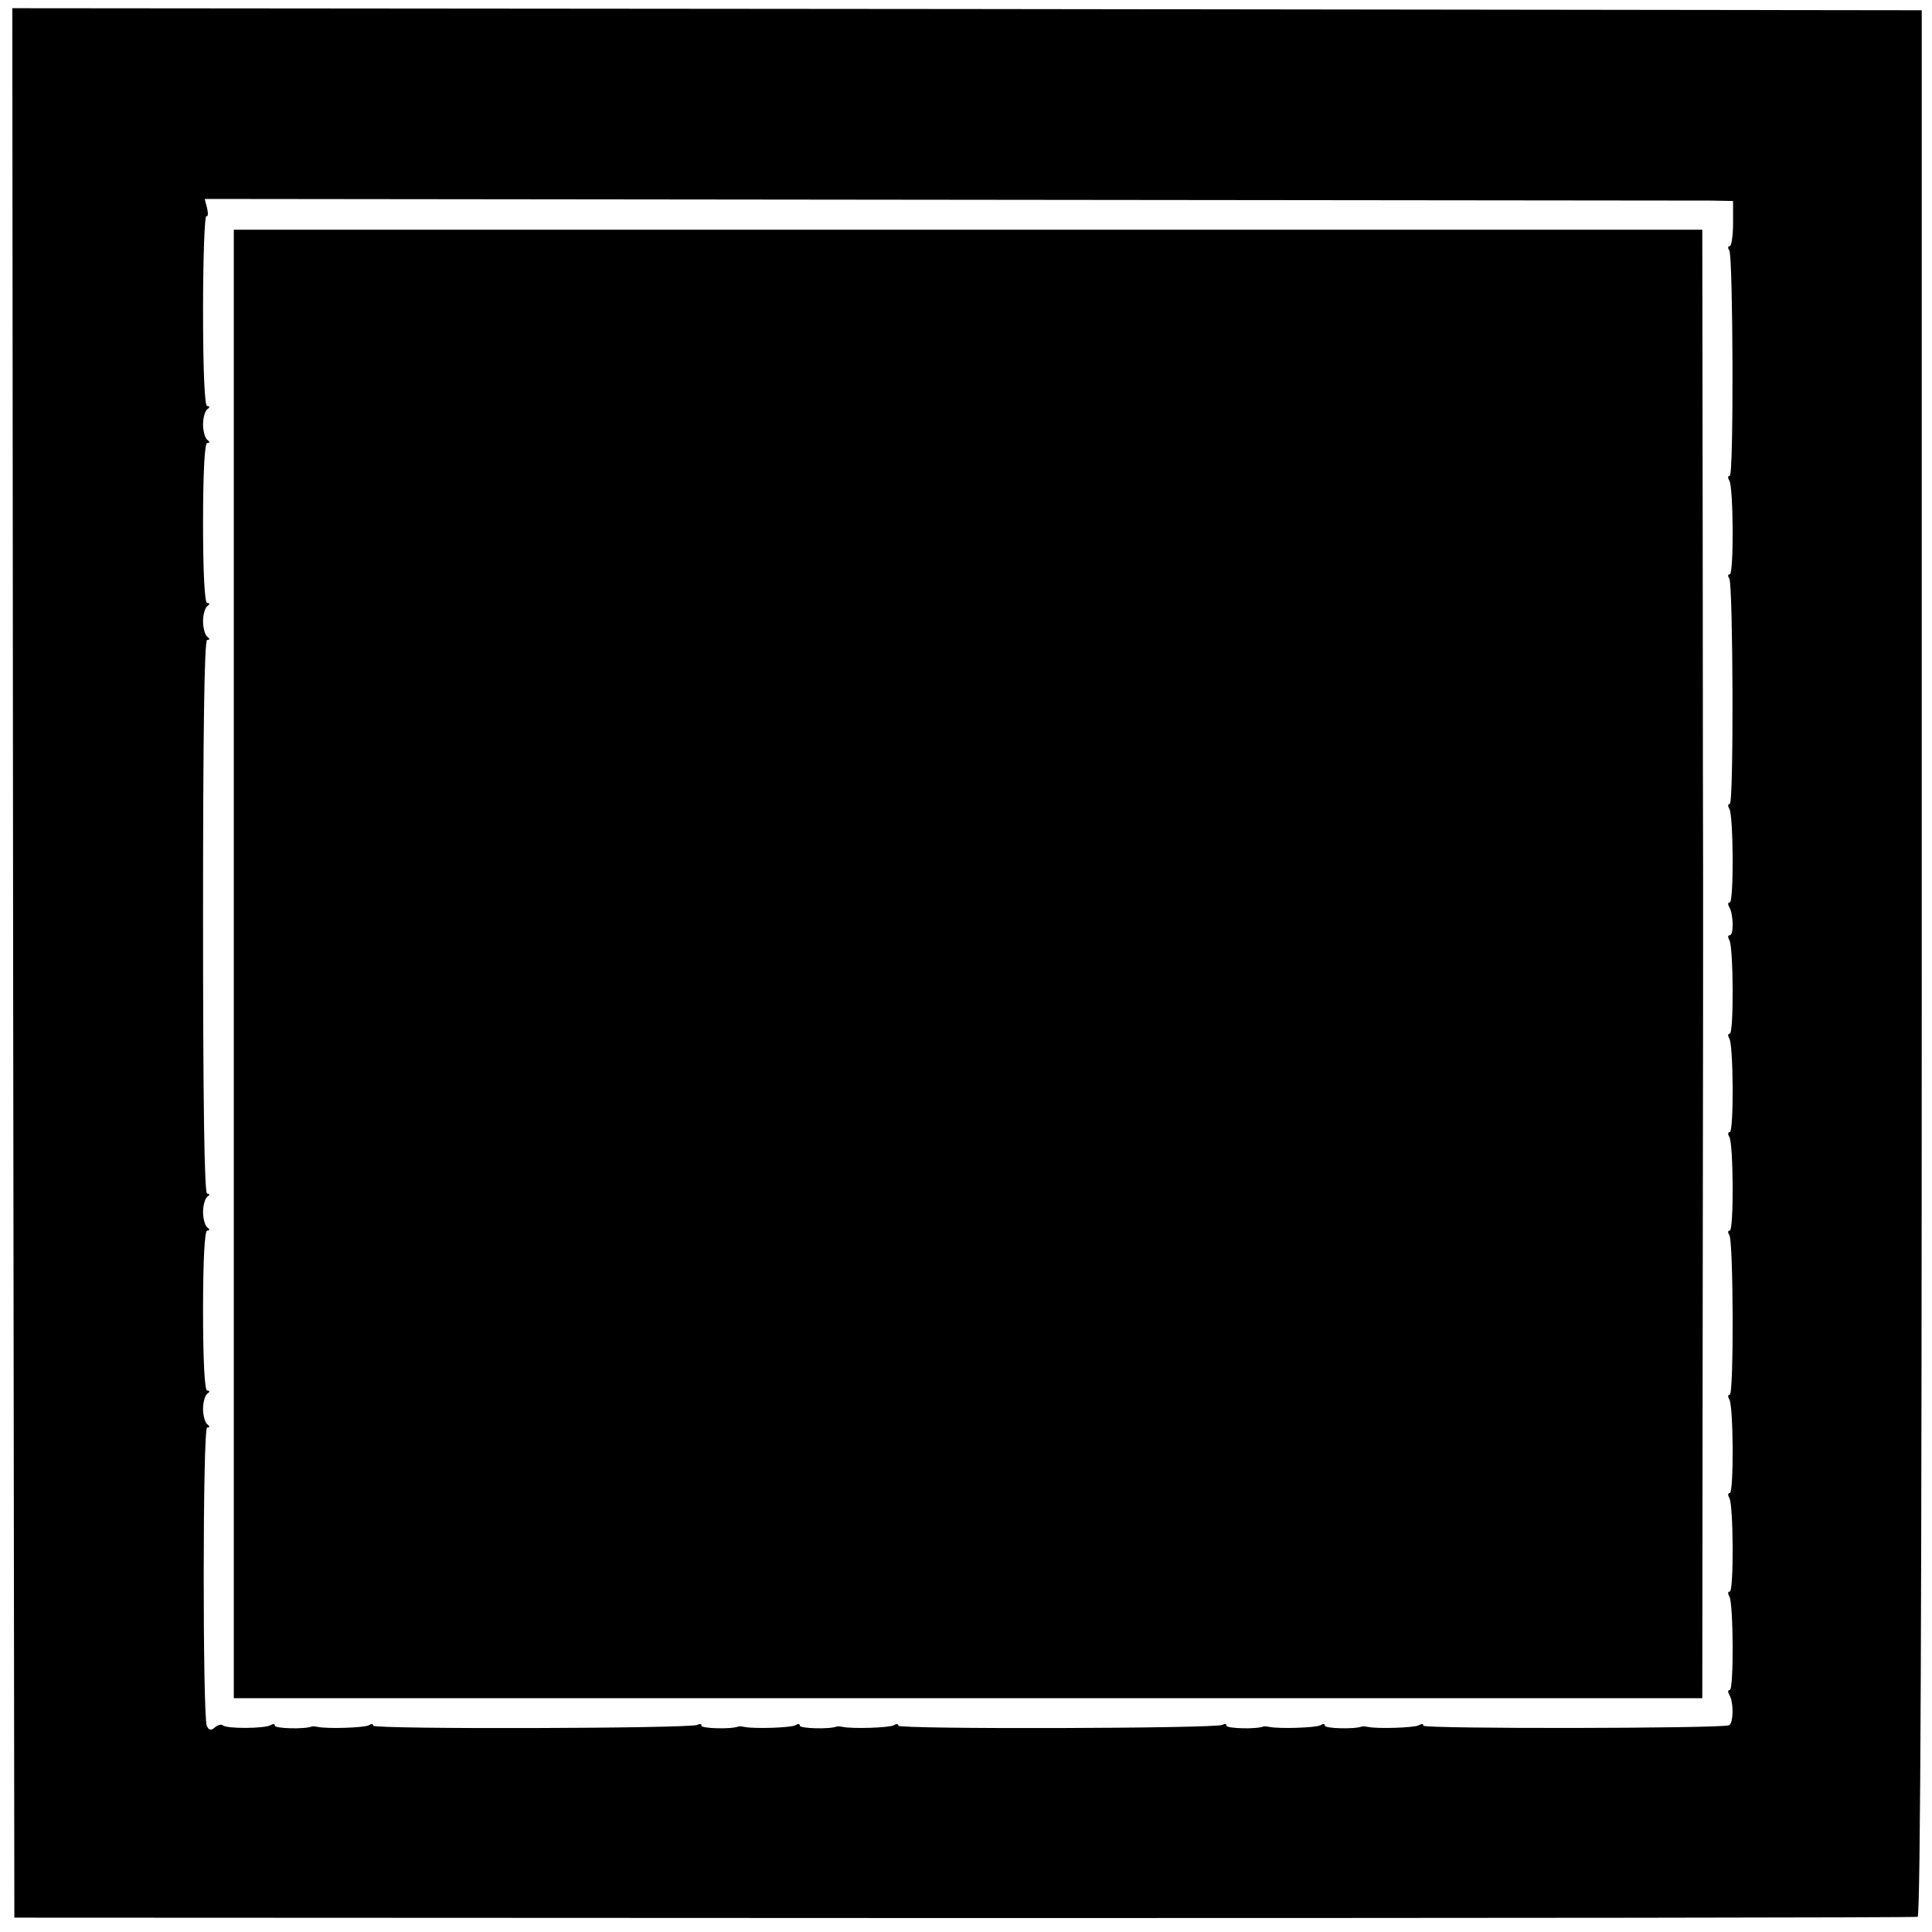 <?xml version="1.0" standalone="no"?>
<!DOCTYPE svg PUBLIC "-//W3C//DTD SVG 20010904//EN"
 "http://www.w3.org/TR/2001/REC-SVG-20010904/DTD/svg10.dtd">
<svg version="1.0" xmlns="http://www.w3.org/2000/svg"
 width="471pt" height="471pt" viewBox="0 0 471 471"
 preserveAspectRatio="xMidYMid meet">
<g transform="translate(0,471) scale(0.1,-0.1)"
fill="#000000" stroke="none">
<path d="M32 2363 l3 -2328 2315 -1 c1273 0 2320 1 2325 3 7 2 10 784 10 2326
l0 2322 -2328 3 -2327 2 2 -2327z m4138 1858 l55 -1 0 -55 c0 -30 -4 -55 -8
-55 -5 0 -5 -5 -1 -11 9 -16 11 -549 1 -549 -5 0 -5 -5 -1 -12 10 -16 11 -228
1 -228 -5 0 -5 -5 -1 -11 9 -16 11 -549 1 -549 -5 0 -5 -5 -1 -12 10 -16 11
-228 1 -228 -5 0 -5 -5 -1 -12 10 -16 11 -68 1 -68 -5 0 -5 -5 -1 -12 10 -16
11 -228 1 -228 -5 0 -5 -5 -1 -12 10 -16 11 -228 1 -228 -5 0 -5 -5 -1 -12 10
-16 11 -228 1 -228 -5 0 -5 -5 -1 -11 10 -16 11 -389 1 -389 -5 0 -5 -5 -1
-12 10 -16 11 -228 1 -228 -5 0 -5 -5 -1 -12 10 -16 11 -228 1 -228 -5 0 -5
-5 -1 -12 10 -16 11 -228 1 -228 -5 0 -5 -5 -1 -12 11 -18 10 -70 -1 -74 -21
-8 -745 -9 -745 -1 0 5 -5 5 -11 1 -11 -6 -100 -9 -124 -4 -5 1 -12 2 -15 1
-17 -7 -90 -5 -90 2 0 5 -5 5 -11 1 -11 -6 -100 -9 -124 -4 -5 1 -12 2 -15 1
-17 -7 -90 -5 -90 2 0 5 -4 5 -10 2 -15 -9 -790 -11 -790 -2 0 5 -5 5 -11 1
-11 -6 -100 -9 -124 -4 -5 1 -12 2 -15 1 -17 -7 -90 -5 -90 2 0 5 -5 5 -11 1
-11 -6 -100 -9 -124 -4 -5 1 -12 2 -15 1 -17 -7 -90 -5 -90 2 0 5 -4 5 -10 2
-15 -9 -790 -11 -790 -2 0 5 -5 5 -11 1 -11 -6 -100 -9 -124 -4 -5 1 -12 2
-15 1 -17 -7 -90 -5 -90 2 0 5 -5 5 -11 1 -14 -8 -107 -9 -116 0 -3 3 -12 1
-19 -5 -10 -9 -15 -7 -20 4 -10 28 -10 727 1 727 7 0 7 3 0 8 -5 4 -10 21 -10
37 0 17 5 33 10 37 7 5 7 8 0 8 -6 0 -10 72 -10 195 0 123 4 195 10 195 7 0 7
3 0 8 -5 4 -10 21 -10 37 0 17 5 33 10 37 7 5 7 8 0 8 -7 0 -10 232 -10 675 0
443 3 675 10 675 7 0 7 3 0 8 -5 4 -10 21 -10 37 0 17 5 33 10 37 7 5 7 8 0 8
-6 0 -10 72 -10 195 0 123 4 195 10 195 7 0 7 3 0 8 -5 4 -10 21 -10 37 0 17
5 33 10 37 7 5 7 8 0 8 -6 0 -10 85 -10 234 0 129 4 232 8 229 4 -2 5 6 2 19
l-6 23 1808 -2 c994 -1 1833 -2 1863 -2z"/>
<path d="M570 2360 l0 -1790 1790 0 1790 0 1 948 c1 521 1 990 1 1042 0 52 -1
431 -1 843 l-1 747 -1790 0 -1790 0 0 -1790z"/>
</g>
</svg>
